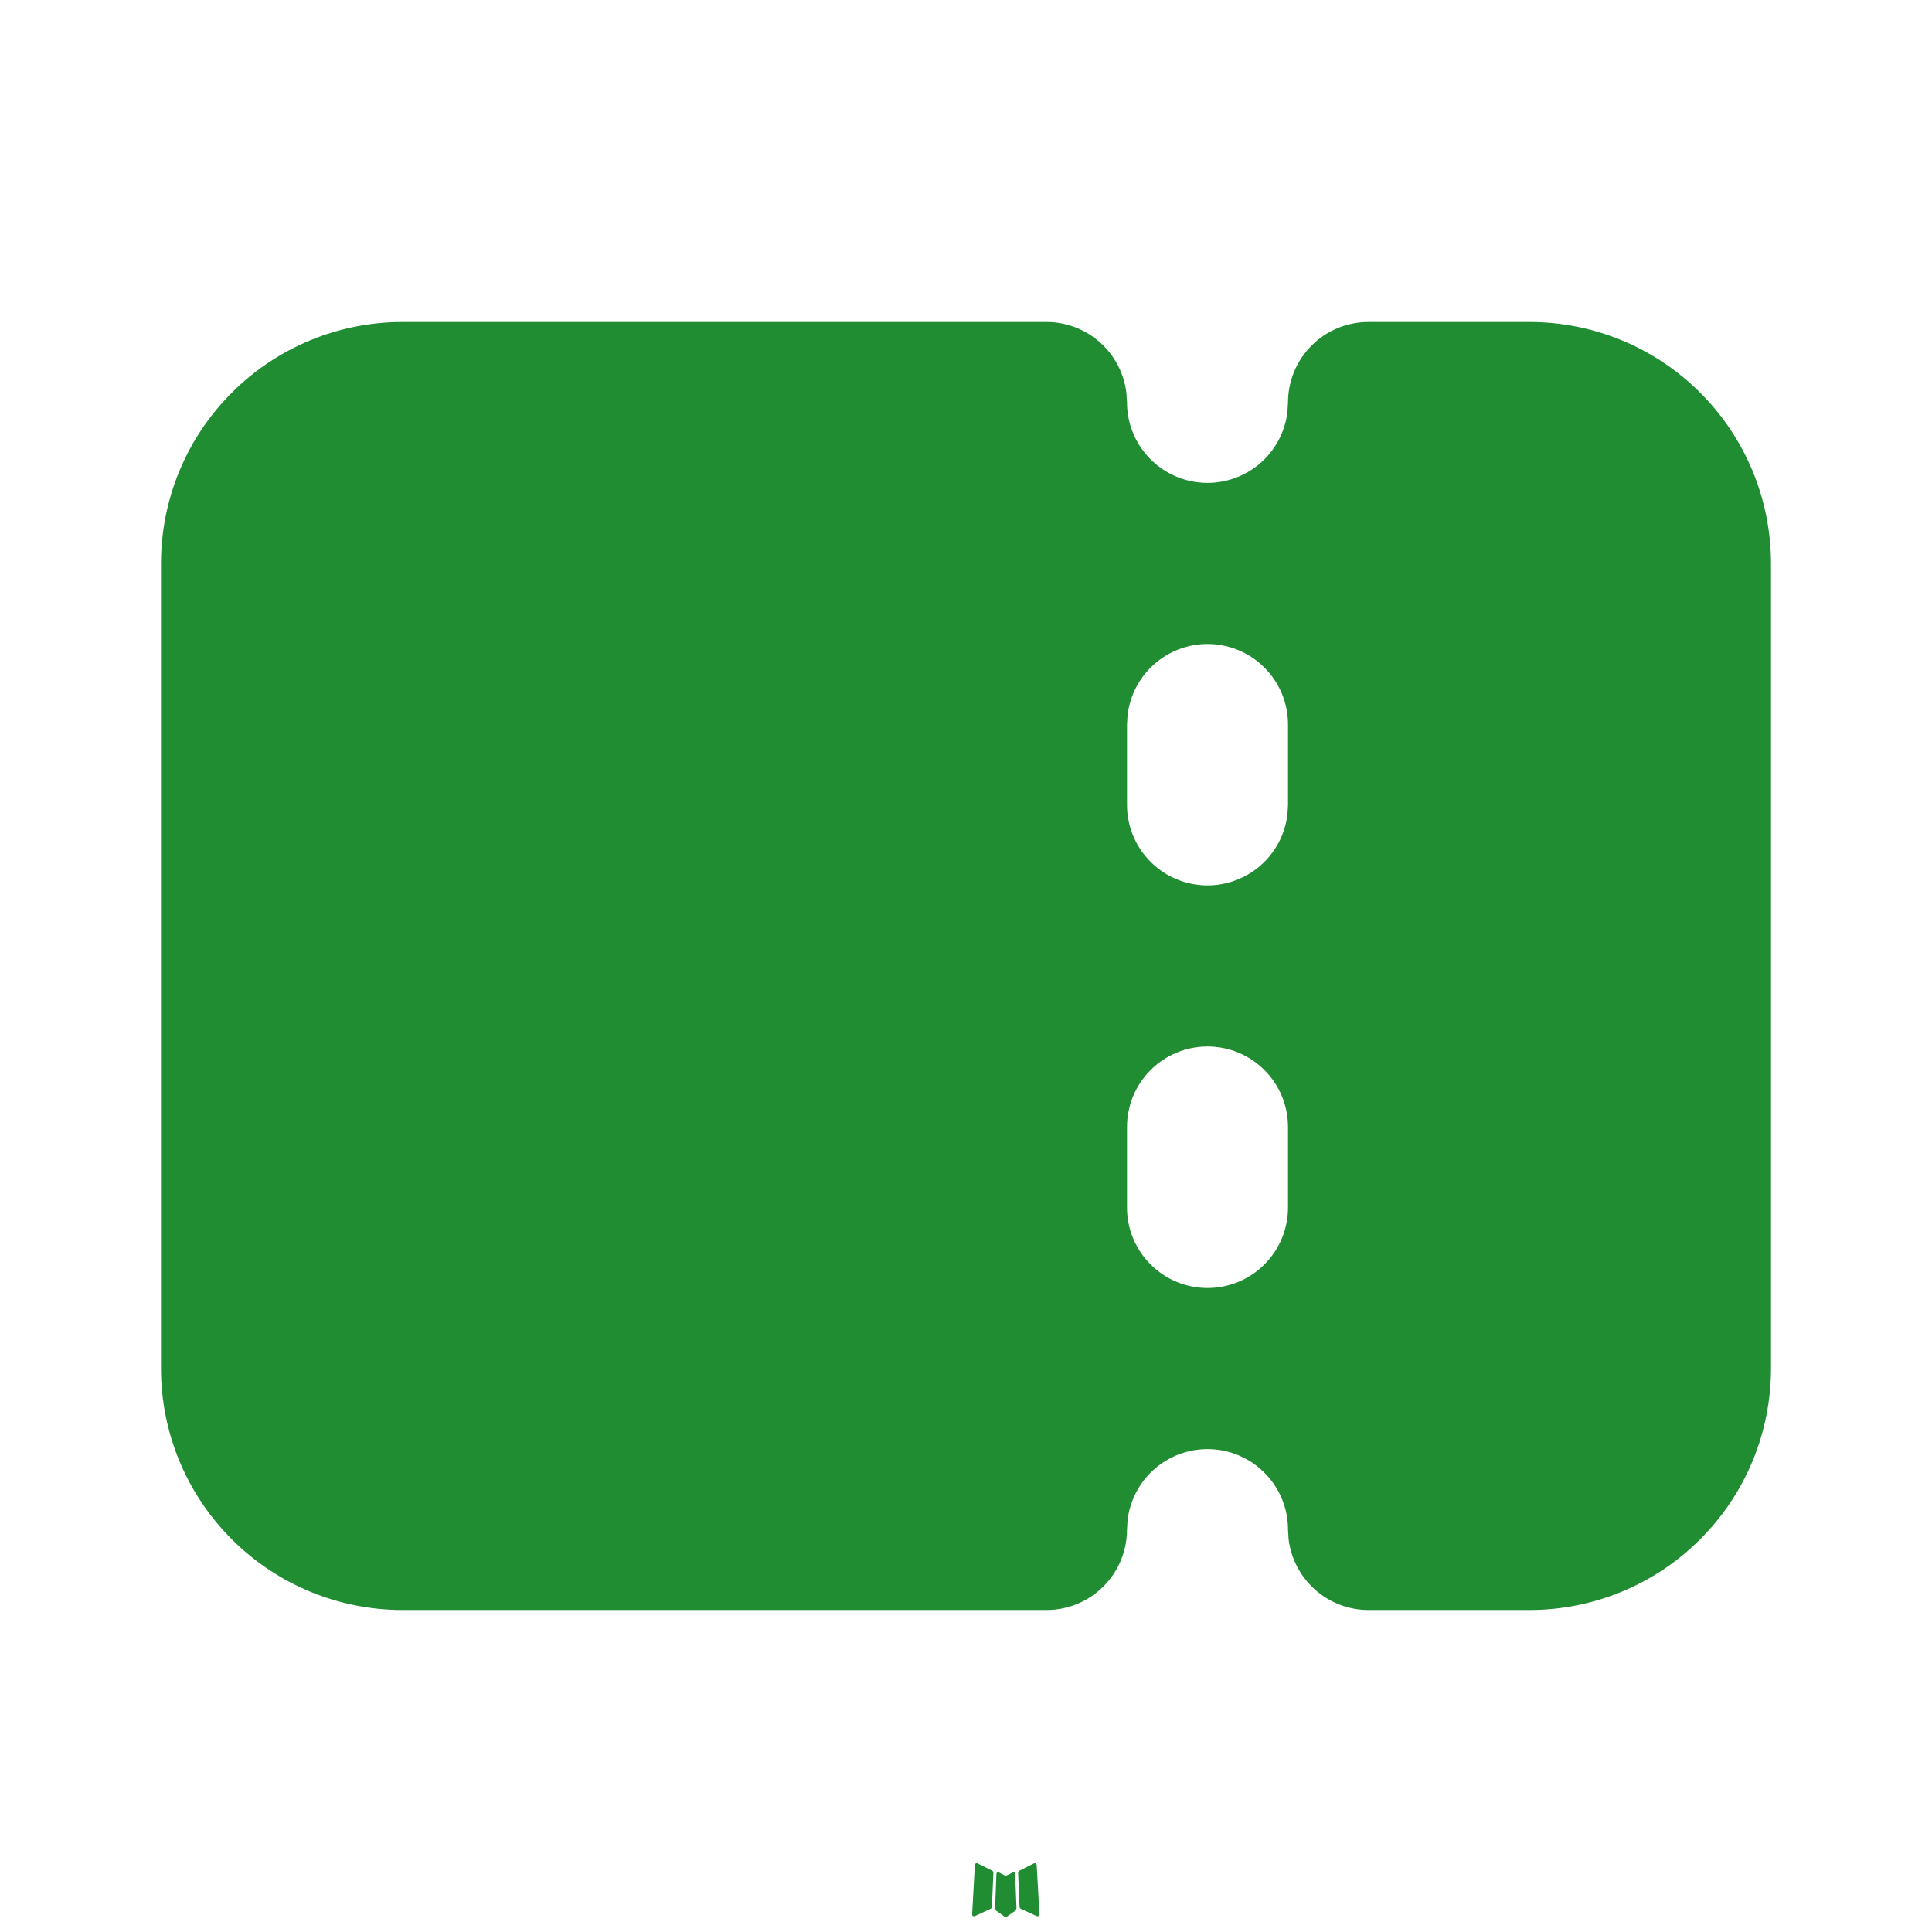 <svg width="24" height="24" viewBox="0 0 24 24" fill="none" xmlns="http://www.w3.org/2000/svg">
<path fill-rule="evenodd" clip-rule="evenodd" d="M12.594 23.258L12.582 23.26L12.511 23.295L12.491 23.299L12.477 23.295L12.406 23.259C12.395 23.256 12.387 23.258 12.382 23.265L12.378 23.275L12.361 23.703L12.366 23.723L12.376 23.736L12.48 23.81L12.495 23.814L12.507 23.81L12.611 23.736L12.623 23.72L12.627 23.703L12.61 23.276C12.607 23.265 12.602 23.259 12.594 23.258ZM12.858 23.145L12.844 23.147L12.66 23.24L12.65 23.25L12.647 23.261L12.665 23.691L12.67 23.703L12.678 23.711L12.879 23.803C12.892 23.806 12.901 23.804 12.908 23.795L12.912 23.781L12.878 23.167C12.875 23.154 12.868 23.147 12.858 23.145ZM12.143 23.147C12.139 23.144 12.133 23.143 12.128 23.145C12.123 23.146 12.119 23.149 12.116 23.153L12.11 23.167L12.076 23.781C12.077 23.793 12.082 23.801 12.093 23.805L12.108 23.803L12.309 23.71L12.319 23.702L12.322 23.691L12.34 23.261L12.337 23.249L12.327 23.239L12.143 23.147Z" fill="#208D33"/>
<path fill-rule="evenodd" clip-rule="evenodd" d="M13 4C13.245 4 13.481 4.09 13.664 4.253C13.847 4.415 13.964 4.64 13.993 4.883L14 5C14 5.255 14.098 5.5 14.273 5.685C14.448 5.871 14.687 5.982 14.941 5.997C15.196 6.012 15.446 5.929 15.642 5.766C15.837 5.602 15.963 5.37 15.993 5.117L16 5C16 4.735 16.105 4.48 16.293 4.293C16.48 4.105 16.735 4 17 4H19C19.796 4 20.559 4.316 21.121 4.879C21.684 5.441 22 6.204 22 7V17C22 17.796 21.684 18.559 21.121 19.121C20.559 19.684 19.796 20 19 20H17C16.755 20 16.519 19.91 16.336 19.747C16.153 19.584 16.036 19.36 16.007 19.117L16 19C16 18.745 15.902 18.5 15.727 18.315C15.552 18.129 15.313 18.018 15.059 18.003C14.804 17.988 14.554 18.071 14.358 18.234C14.163 18.398 14.037 18.63 14.007 18.883L14 19C14 19.265 13.895 19.52 13.707 19.707C13.52 19.895 13.265 20 13 20H5C4.204 20 3.441 19.684 2.879 19.121C2.316 18.559 2 17.796 2 17V7C2 6.204 2.316 5.441 2.879 4.879C3.441 4.316 4.204 4 5 4H13ZM15 13C14.735 13 14.48 13.105 14.293 13.293C14.105 13.48 14 13.735 14 14V15C14 15.265 14.105 15.52 14.293 15.707C14.48 15.895 14.735 16 15 16C15.265 16 15.52 15.895 15.707 15.707C15.895 15.52 16 15.265 16 15V14C16 13.735 15.895 13.48 15.707 13.293C15.52 13.105 15.265 13 15 13ZM15 8C14.755 8 14.519 8.09 14.336 8.253C14.153 8.415 14.036 8.64 14.007 8.883L14 9V10C14 10.255 14.098 10.5 14.273 10.685C14.448 10.871 14.687 10.982 14.941 10.997C15.196 11.012 15.446 10.929 15.642 10.766C15.837 10.602 15.963 10.37 15.993 10.117L16 10V9C16 8.735 15.895 8.48 15.707 8.293C15.52 8.105 15.265 8 15 8Z" fill="#208D33"/>
</svg>
